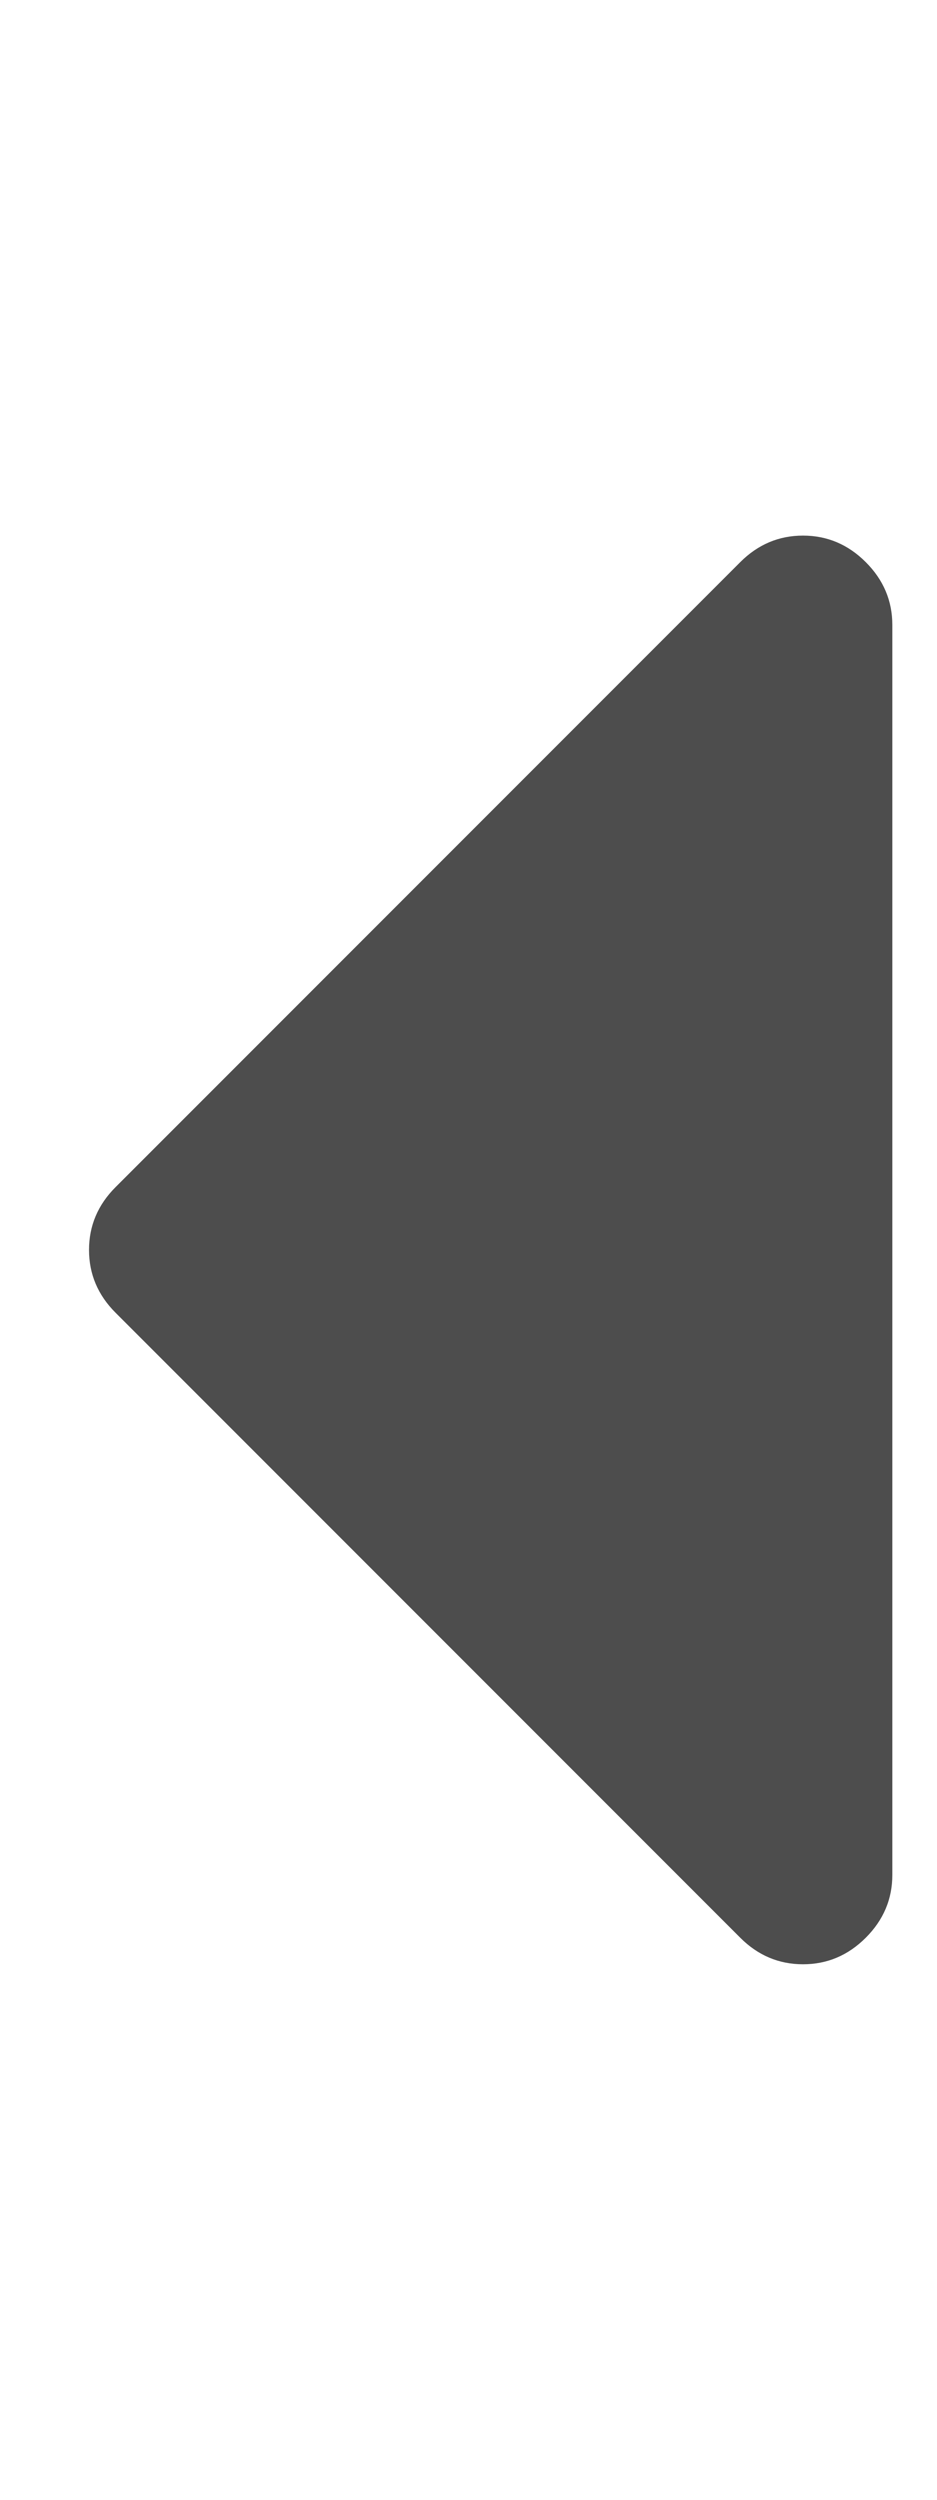 <?xml version="1.0" encoding="utf-8"?>
<!-- Generated by IcoMoon.io -->
<!DOCTYPE svg PUBLIC "-//W3C//DTD SVG 1.1//EN" "http://www.w3.org/Graphics/SVG/1.1/DTD/svg11.dtd">
<svg version="1.1" xmlns="http://www.w3.org/2000/svg" xmlns:xlink="http://www.w3.org/1999/xlink" width="6" height="16" viewBox="0 0 6 16">
<path fill="#4d4d4d" d="M5.714 4v8q0 0.232-0.17 0.402t-0.402 0.17-0.402-0.17l-4-4q-0.17-0.17-0.17-0.402t0.17-0.402l4-4q0.17-0.17 0.402-0.17t0.402 0.17 0.17 0.402z"></path>
</svg>
